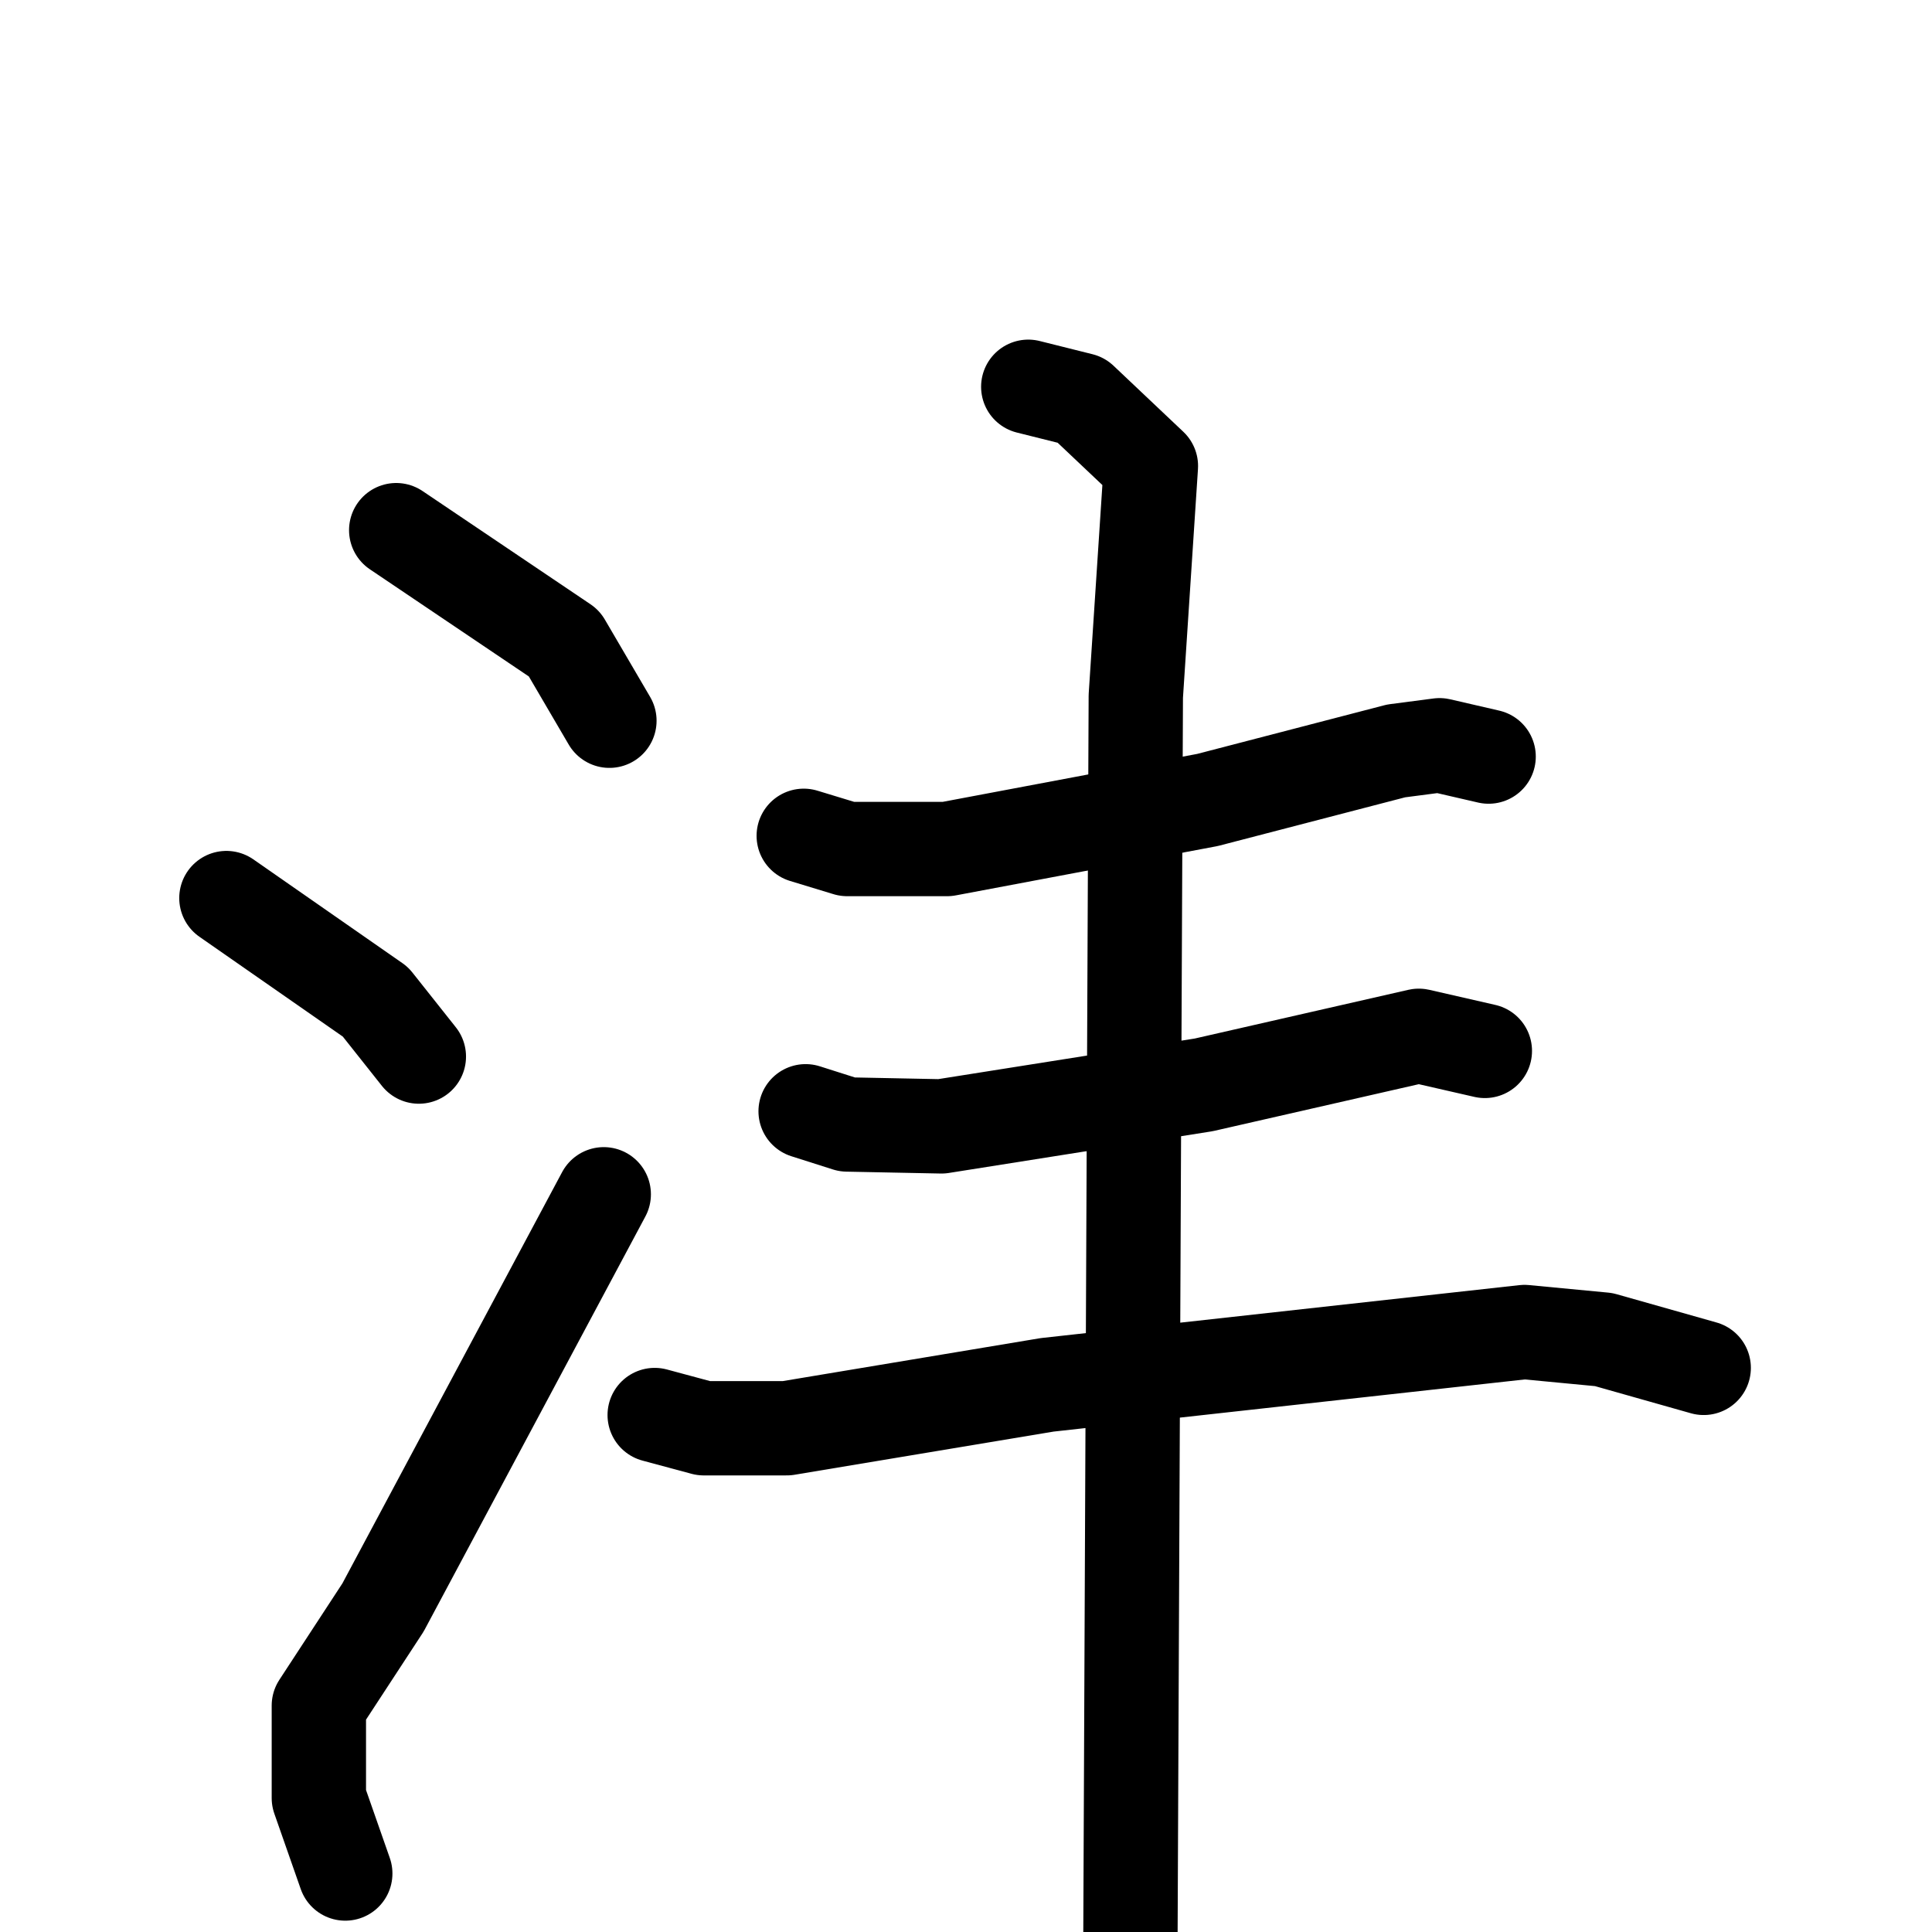 <svg xmlns="http://www.w3.org/2000/svg" viewBox="0 0 1024 1024">
  <g style="fill:none;stroke:#000000;stroke-width:50;stroke-linecap:round;stroke-linejoin:round;" transform="scale(1, 1) translate(0, 0)">
    <path d="M 210.0,281.0 L 299.0,341.0 L 323.0,382.0"/>
    <path d="M 120.0,476.0 L 199.0,531.0 L 222.0,560.0"/>
    <path d="M 183.0,993.0 L 169.0,953.0 L 169.0,904.0 L 203.0,852.0 L 320.0,633.0"/>
    <path d="M 426.0,443.0 L 449.0,450.0 L 502.0,450.0 L 640.0,424.0 L 740.0,398.0 L 763.0,395.0 L 789.0,401.0"/>
    <path d="M 427.0,589.0 L 449.0,596.0 L 499.0,597.0 L 638.0,575.0 L 752.0,549.0 L 787.0,557.0"/>
    <path d="M 347.0,750.0 L 373.0,757.0 L 417.0,757.0 L 555.0,734.0 L 808.0,706.0 L 850.0,710.0 L 903.0,725.0"/>
    <path d="M 545.0,205.0 L 573.0,212.0 L 610.0,247.0 L 602.0,369.0 L 599.0,1062.0"/>
  </g>
</svg>
